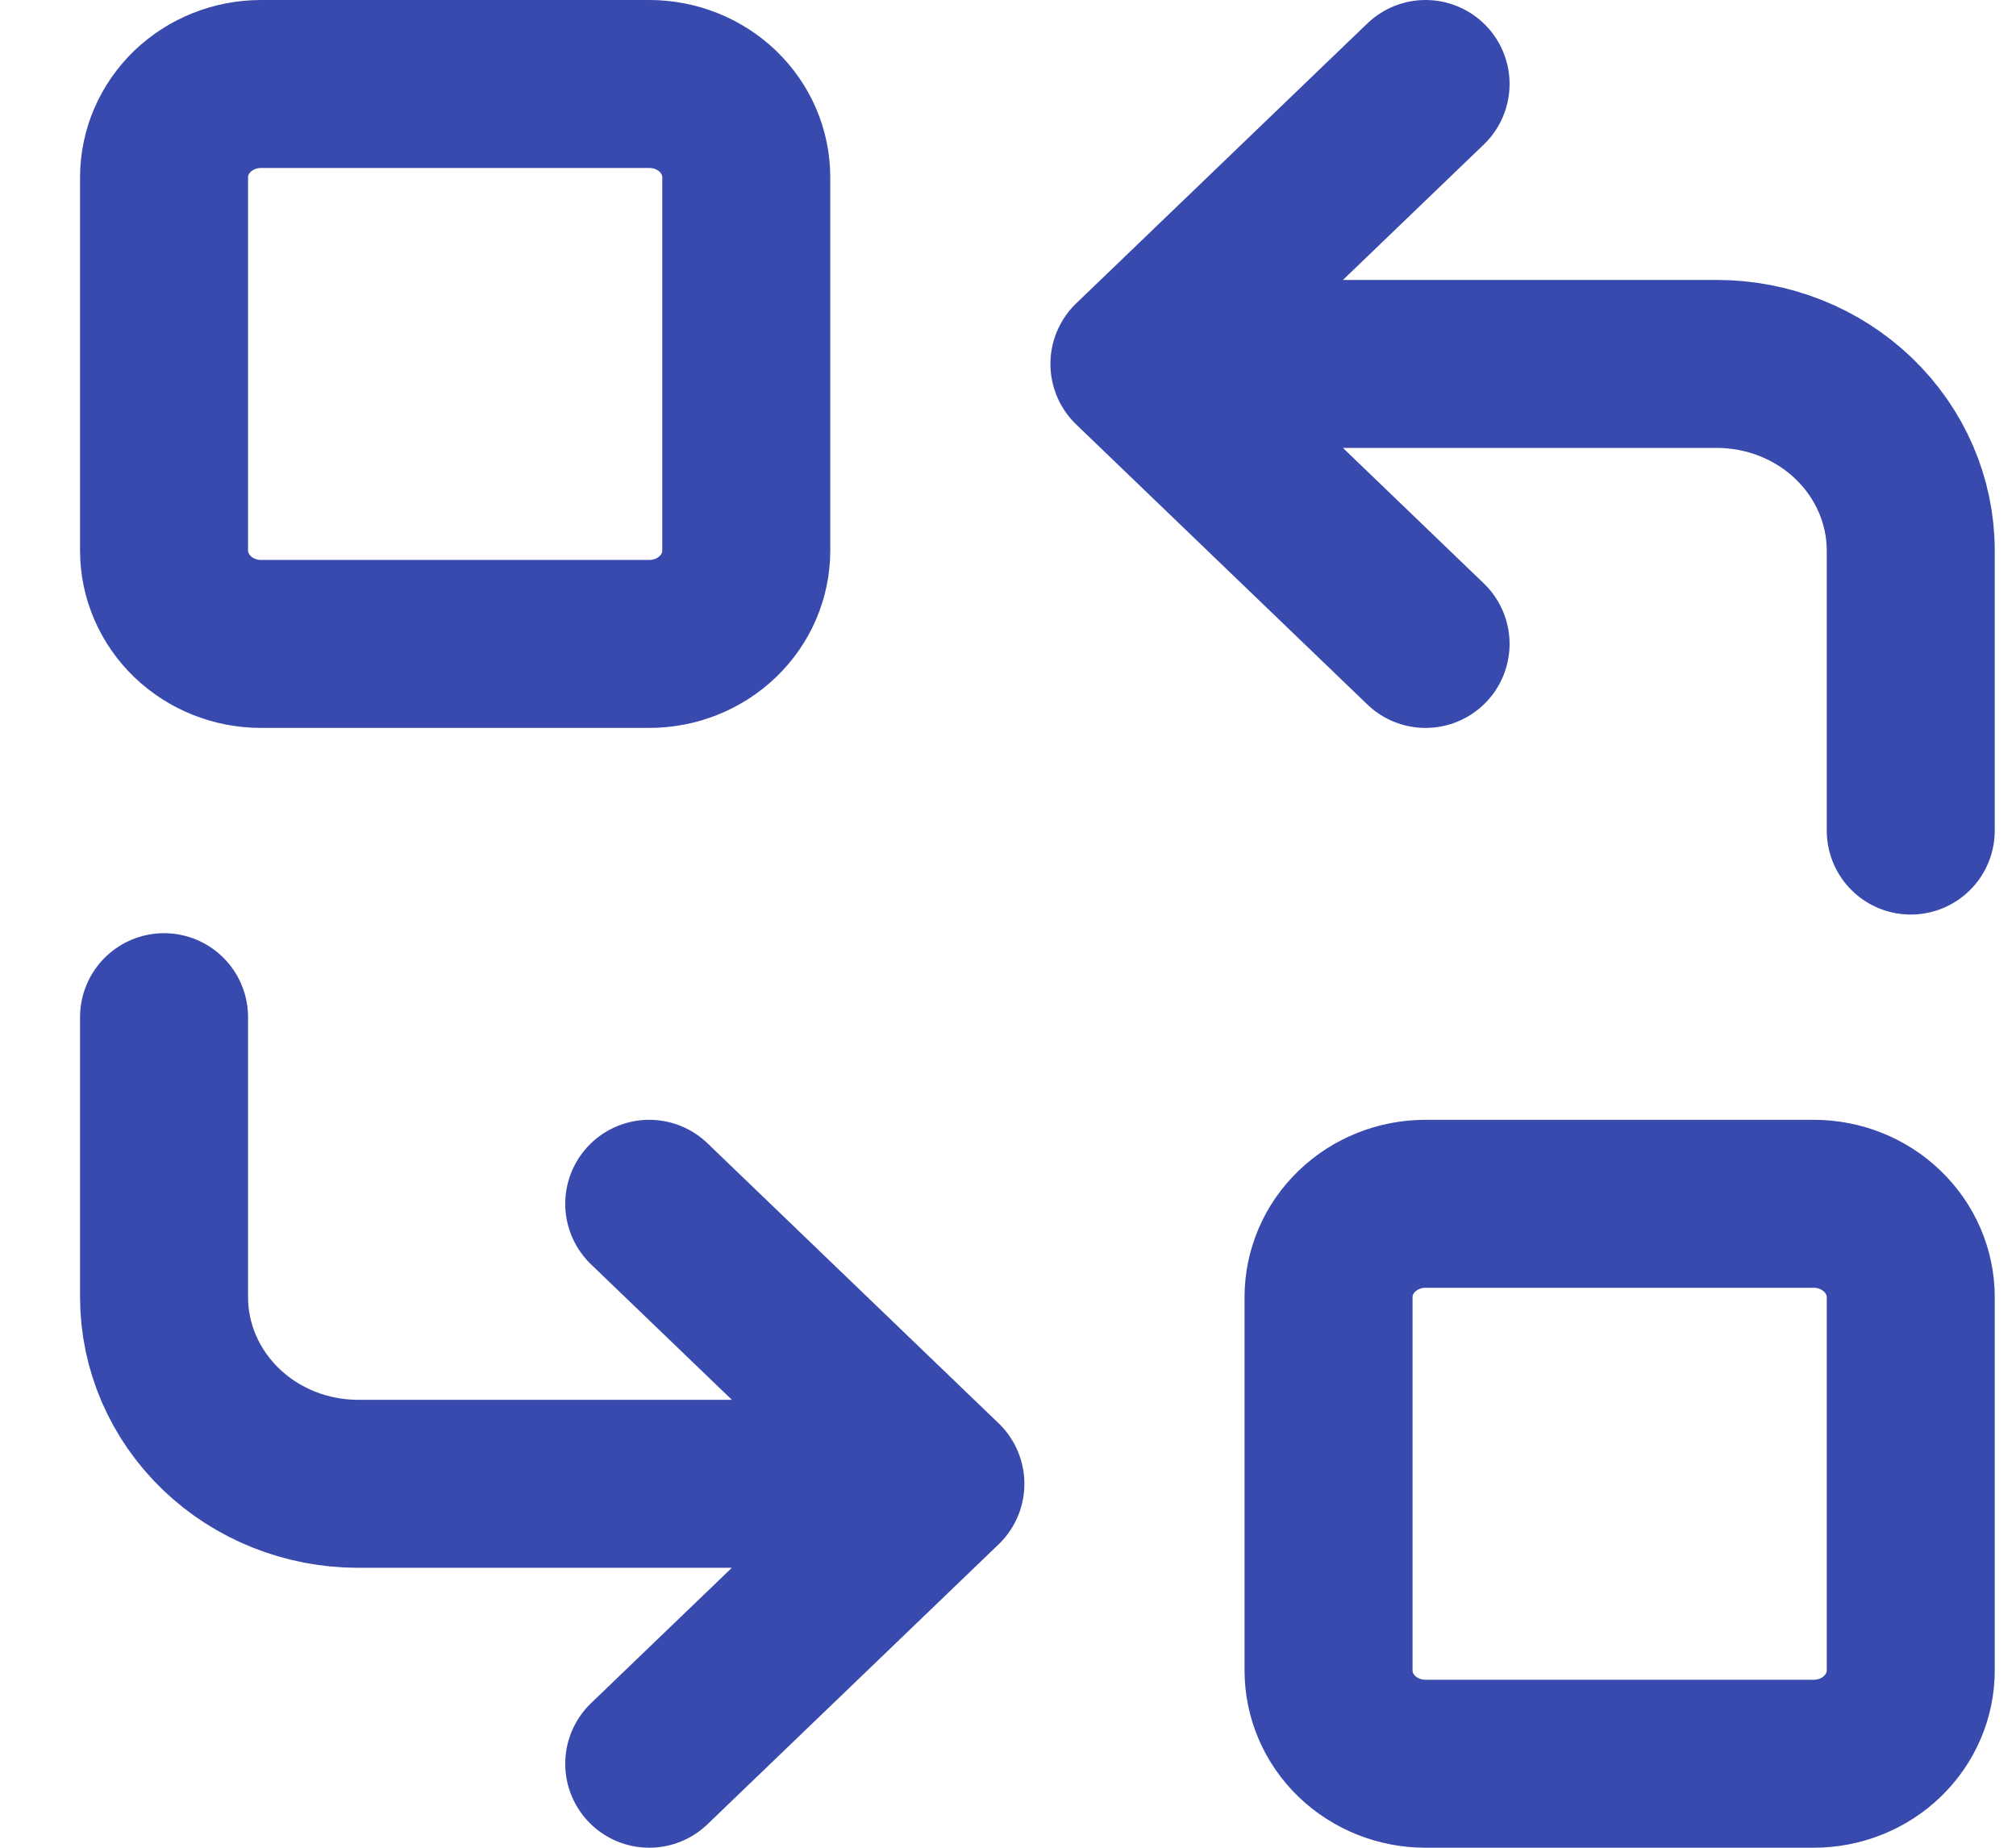 <svg width="24" height="22" viewBox="0 0 24 22" fill="none" xmlns="http://www.w3.org/2000/svg">
<path d="M22.747 9.889V6.556C22.747 5.966 22.503 5.401 22.07 4.984C21.637 4.567 21.049 4.333 20.436 4.333H13.505M13.505 4.333L16.971 7.667M13.505 4.333L16.971 1M1.953 12.111V15.444C1.953 16.034 2.197 16.599 2.63 17.016C3.063 17.433 3.651 17.667 4.264 17.667H11.195M11.195 17.667L7.729 14.333M11.195 17.667L7.729 21M1.953 2.111C1.953 1.816 2.075 1.534 2.291 1.325C2.508 1.117 2.802 1 3.108 1H7.729C8.036 1 8.329 1.117 8.546 1.325C8.763 1.534 8.884 1.816 8.884 2.111V6.556C8.884 6.85 8.763 7.133 8.546 7.341C8.329 7.55 8.036 7.667 7.729 7.667H3.108C2.802 7.667 2.508 7.55 2.291 7.341C2.075 7.133 1.953 6.85 1.953 6.556V2.111ZM15.816 15.444C15.816 15.15 15.937 14.867 16.154 14.659C16.371 14.45 16.664 14.333 16.971 14.333H21.592C21.898 14.333 22.192 14.45 22.408 14.659C22.625 14.867 22.747 15.15 22.747 15.444V19.889C22.747 20.184 22.625 20.466 22.408 20.675C22.192 20.883 21.898 21 21.592 21H16.971C16.664 21 16.371 20.883 16.154 20.675C15.937 20.466 15.816 20.184 15.816 19.889V15.444Z" stroke="#384AAD" stroke-width="2" stroke-linecap="round" stroke-linejoin="round"/>
</svg>
